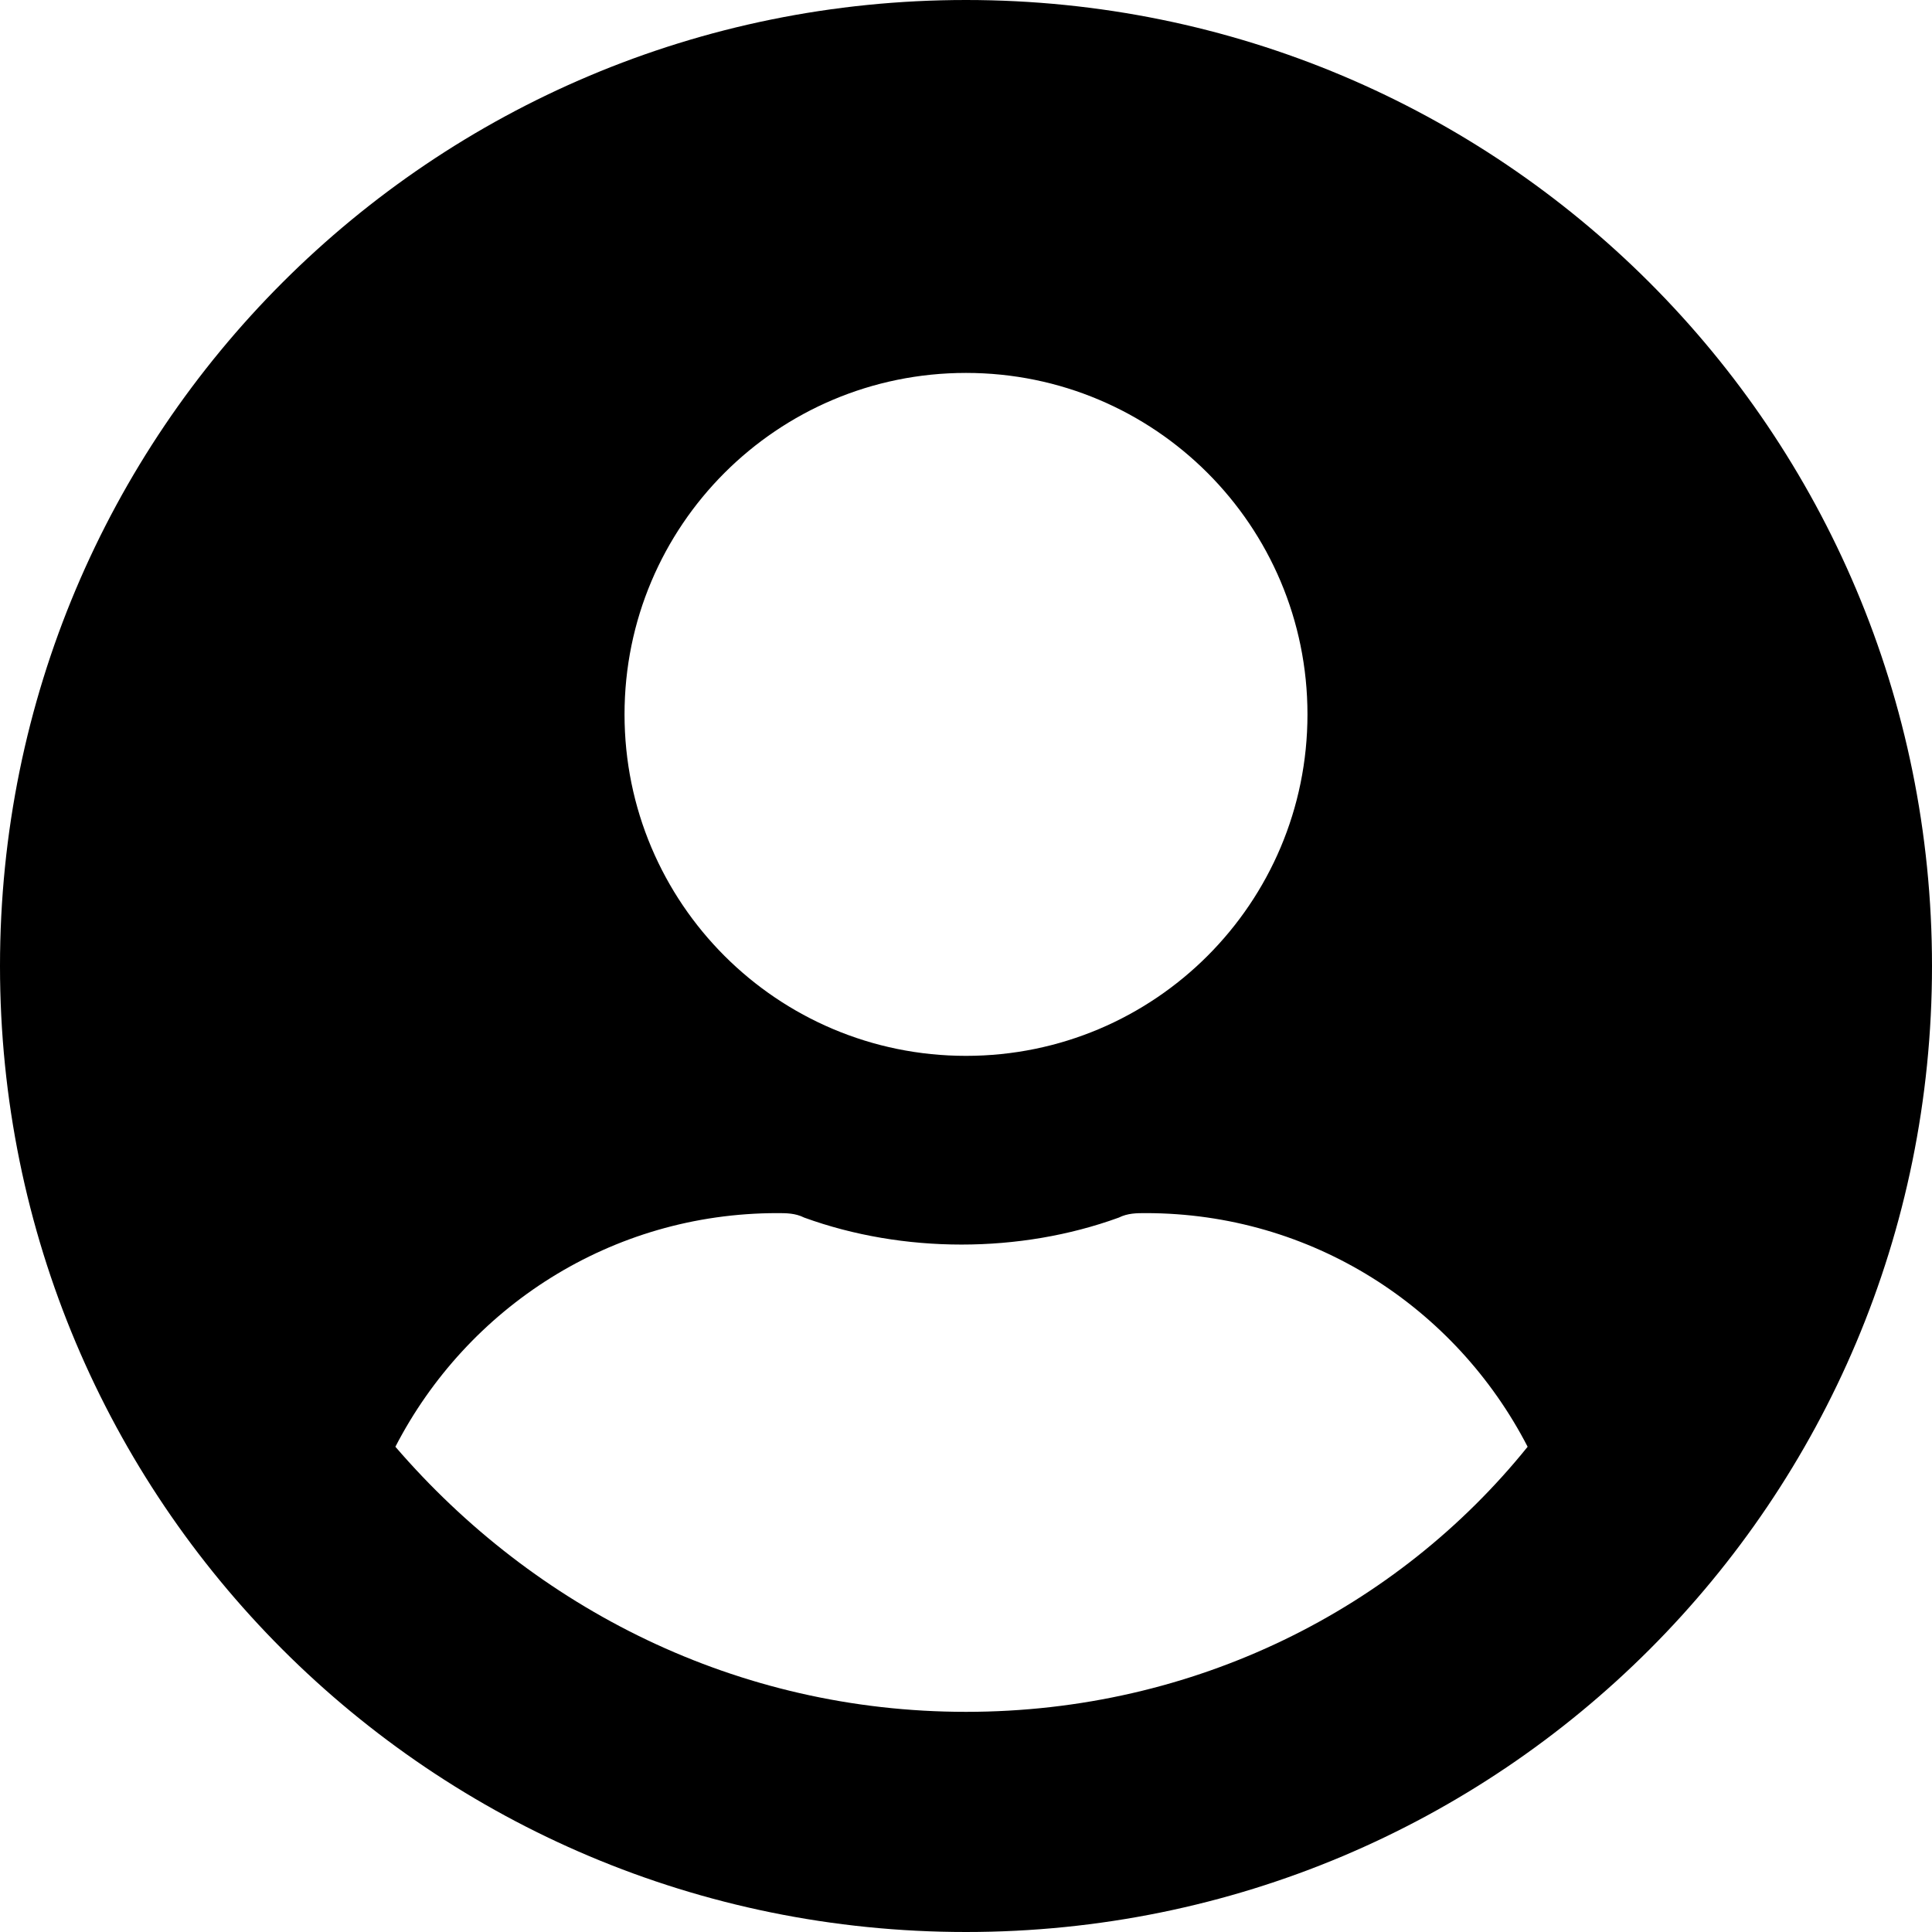 <?xml version="1.0" encoding="utf-8"?>
<!-- Generator: Adobe Illustrator 24.2.1, SVG Export Plug-In . SVG Version: 6.00 Build 0)  -->
<svg version="1.1" id="Calque_1" xmlns="http://www.w3.org/2000/svg" xmlns:xlink="http://www.w3.org/1999/xlink" x="0px" y="0px"
	 viewBox="0 0 43 43" style="enable-background:new 0 0 43 43;" xml:space="preserve">
<g>
	<path d="M21.5,0C9.6,0,0,9.6,0,21.5S9.6,43,21.5,43S43,33.4,43,21.5S33.4,0,21.5,0z M21.5,8.3c4.2,0,7.6,3.4,7.6,7.6
		s-3.4,7.6-7.6,7.6s-7.6-3.4-7.6-7.6S17.3,8.3,21.5,8.3z M21.5,38.1c-5.1,0-9.6-2.3-12.7-5.9c1.6-3.1,4.8-5.2,8.5-5.2
		c0.2,0,0.4,0,0.6,0.1c1.1,0.4,2.3,0.6,3.5,0.6s2.4-0.2,3.5-0.6c0.2-0.1,0.4-0.1,0.6-0.1c3.7,0,6.9,2.1,8.5,5.2
		C31.1,35.8,26.6,38.1,21.5,38.1z"/>
</g>
</svg>
